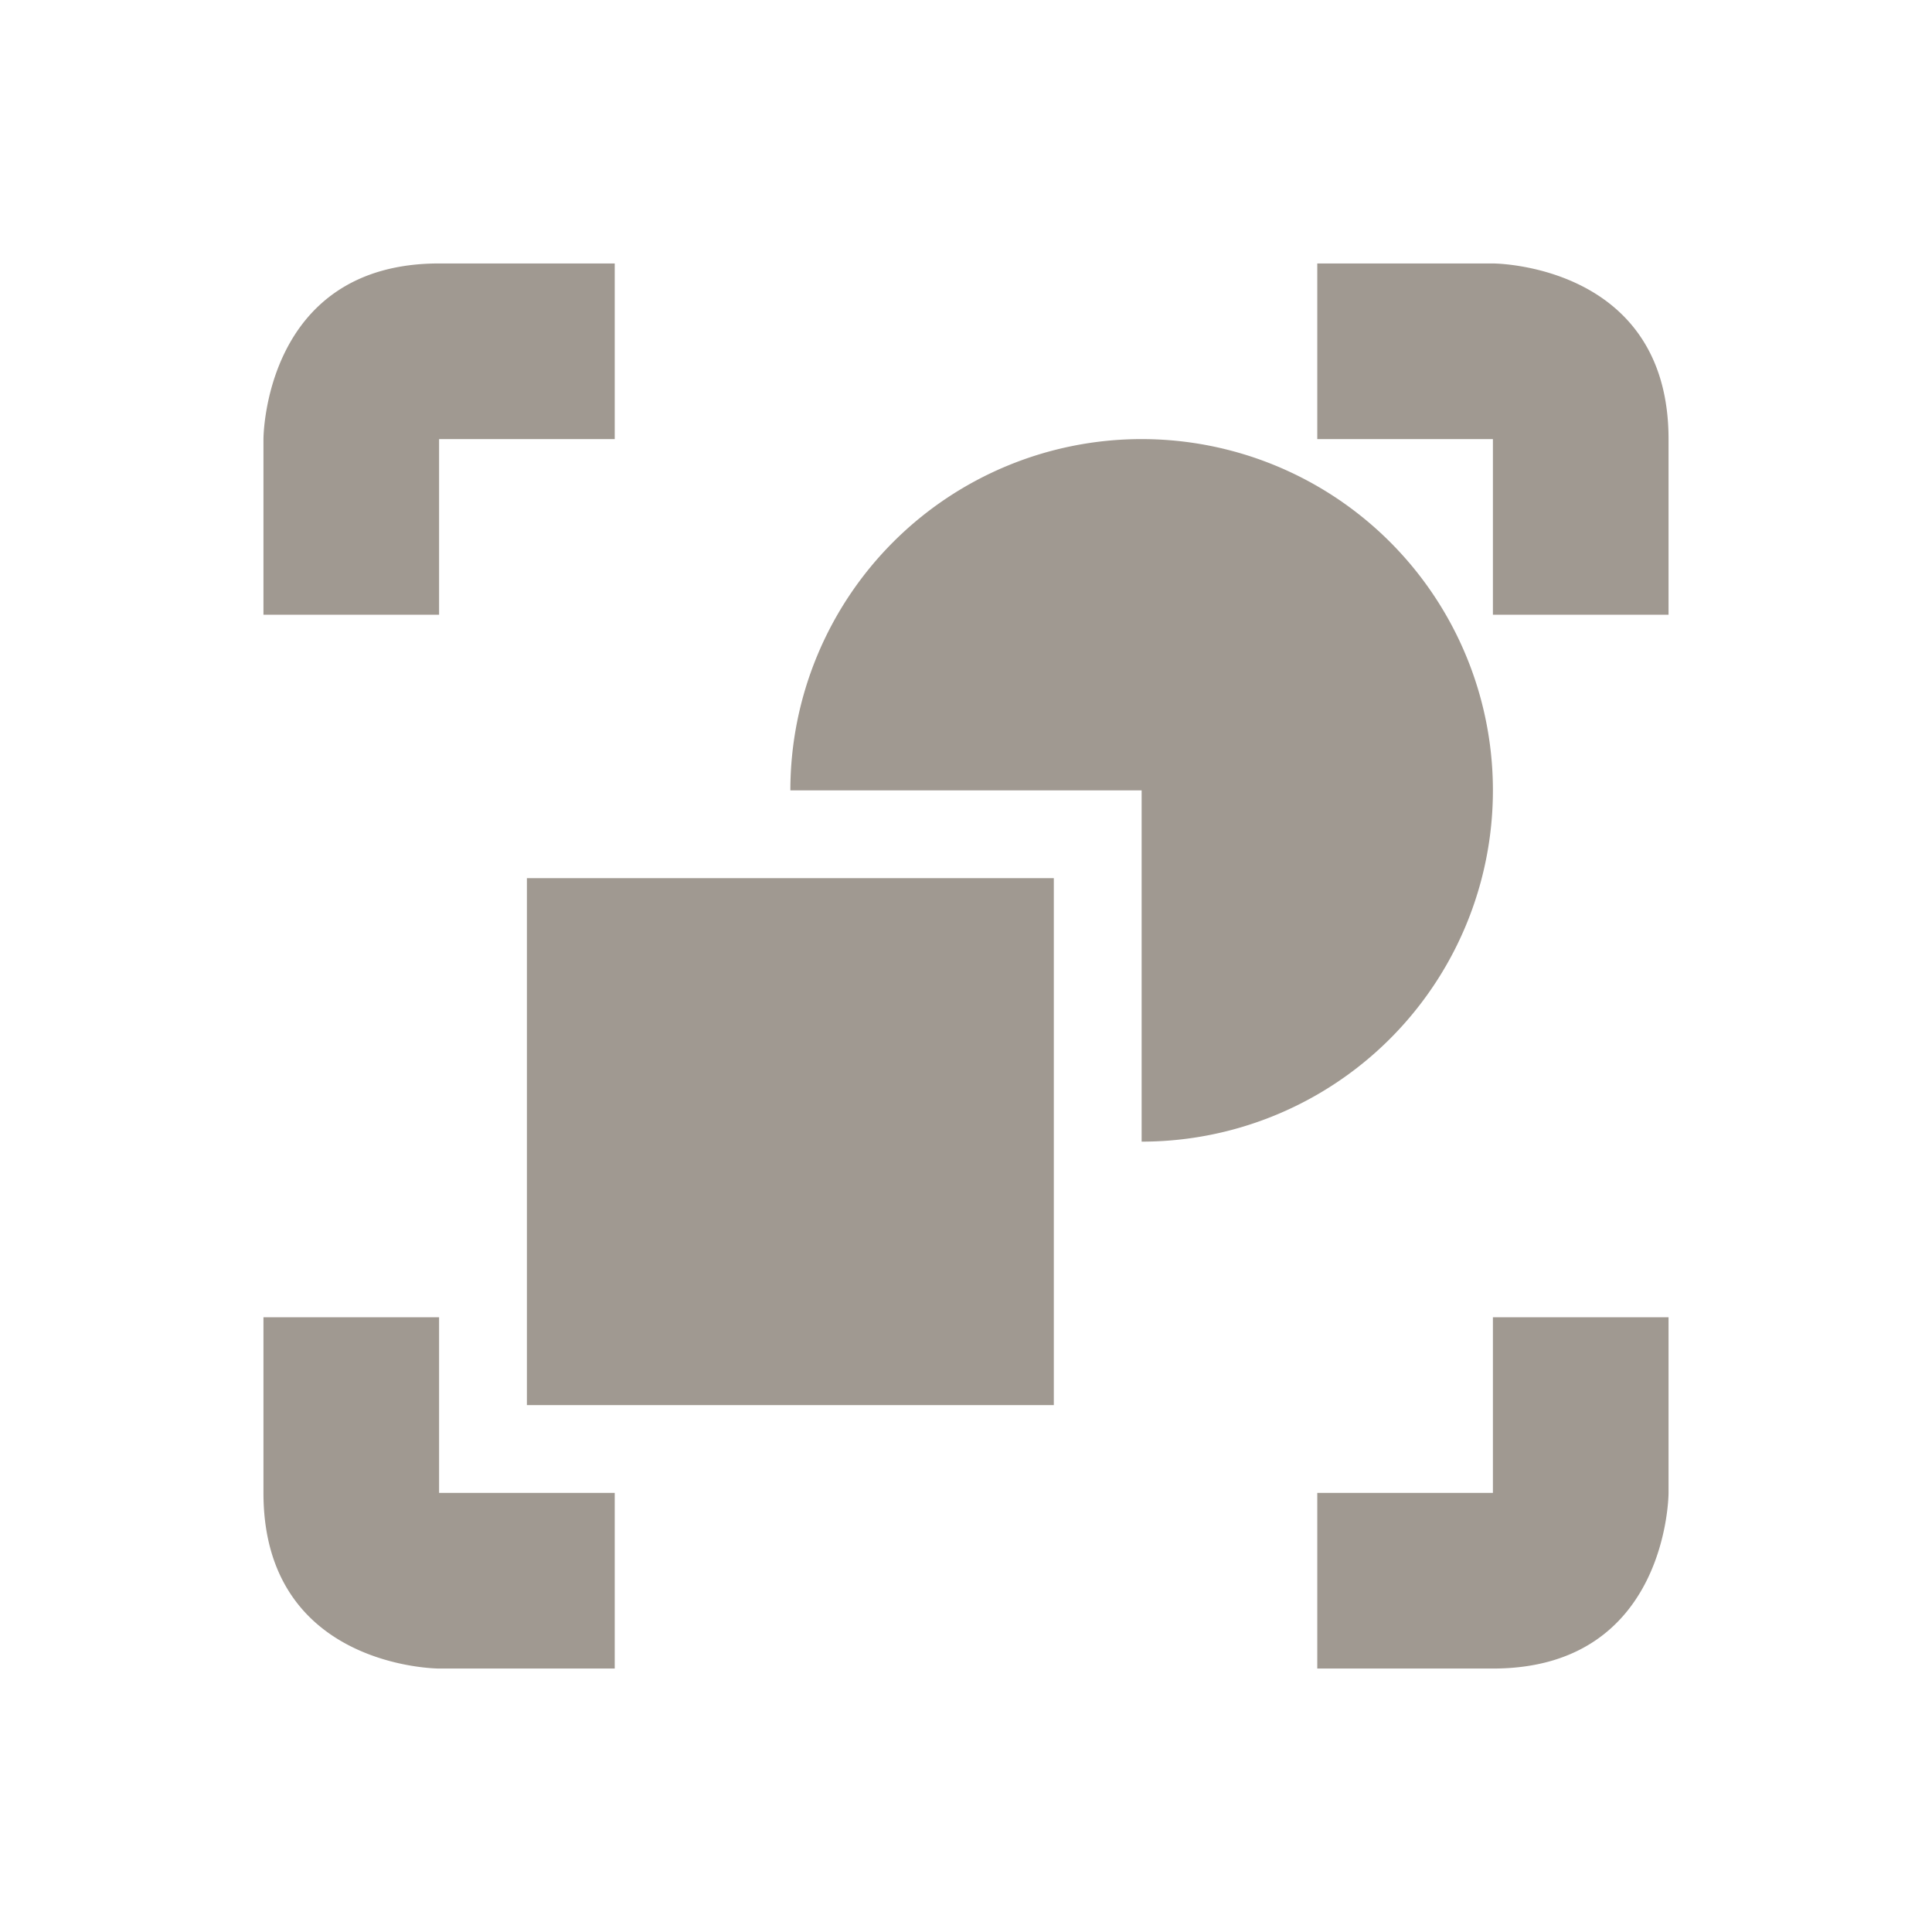 <svg xmlns="http://www.w3.org/2000/svg" width="22" height="22" version="1.1">
 <defs>
  <style id="current-color-scheme" type="text/css">
   .ColorScheme-Text { color:#a09991; } .ColorScheme-Highlight { color:#4285f4; } .ColorScheme-NeutralText { color:#ff9800; } .ColorScheme-PositiveText { color:#4caf50; } .ColorScheme-NegativeText { color:#f44336; }
  </style>
 </defs>
 <g transform="translate(3,3)">
  <path style="fill:currentColor" class="ColorScheme-Text" d="M 3,7 H 9 V 13 H 3 Z M 10,2 A 4,4 0 0 0 6,6 H 10 V 10 A 4,4 0 0 0 14,6 4,4 0 0 0 10,2 Z M 14,12 V 14 H 12 V 16 H 14 C 16,16 16,14 16,14 V 12 Z M 0,12 V 14 C 0,16 2,16 2,16 H 4 V 14 H 2 V 12 Z M 12,0 V 2 H 14 V 4 H 16 V 2 C 16,0 14,0 14,0 Z M 2,0 C 0,0 0,2 0,2 V 4 H 2 V 2 H 4 V 0 Z"/>
 </g>
</svg>
